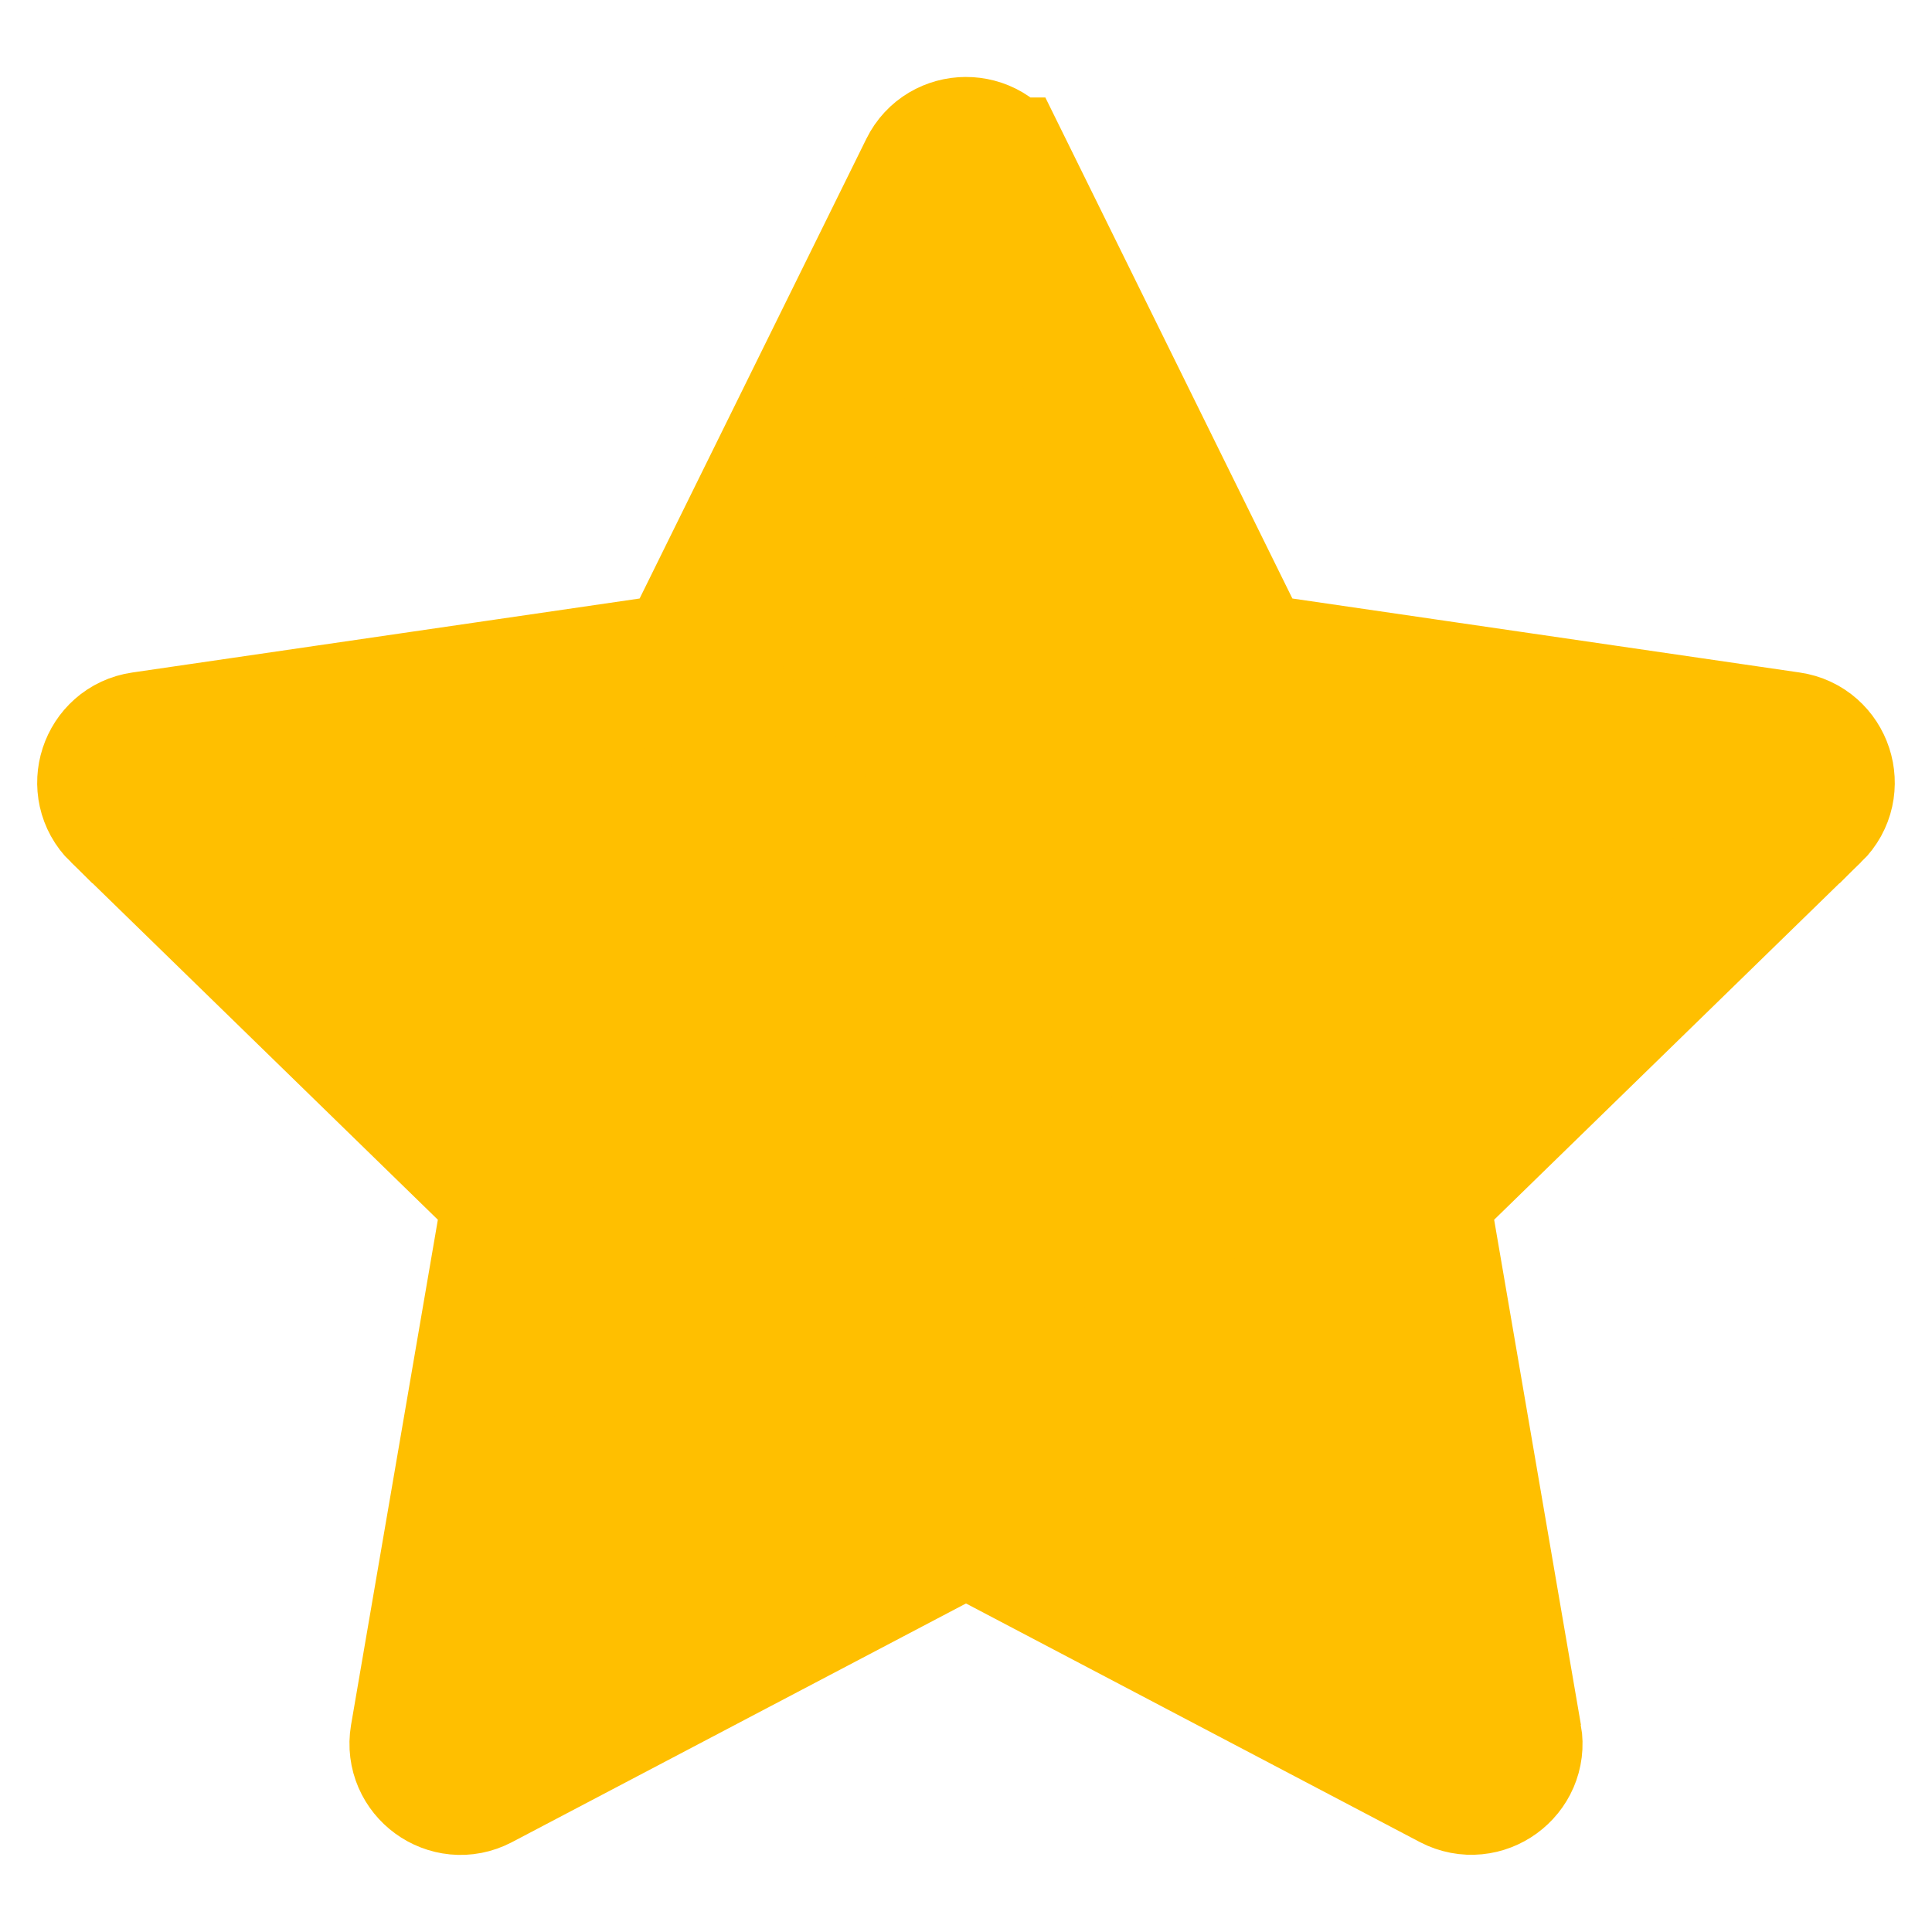 <svg width="13" height="13" viewBox="0 0 13 13" fill="none" xmlns="http://www.w3.org/2000/svg">
<path d="M4.636 4.484L4.376 4.522L0.962 5.02L0.962 5.02C0.76 5.049 0.678 5.299 0.825 5.443L0.826 5.443L3.295 7.849L3.484 8.033L3.439 8.292L2.855 11.691C2.855 11.691 2.855 11.691 2.855 11.691C2.821 11.894 3.034 12.047 3.212 11.953L3.214 11.952L6.267 10.347L6.5 10.224L6.733 10.347L9.786 11.952L9.786 11.952C9.968 12.047 10.179 11.891 10.145 11.692L4.636 4.484ZM4.636 4.484L4.752 4.249L6.278 1.155C6.367 0.974 6.63 0.97 6.722 1.156C6.722 1.156 6.723 1.156 6.723 1.156L8.248 4.249L8.364 4.484L8.624 4.522L12.038 5.02L12.038 5.02C12.239 5.049 12.322 5.299 12.175 5.443L12.174 5.443L9.705 7.849L9.516 8.033L9.561 8.292L10.145 11.691L4.636 4.484Z" fill="#FFBF00" stroke="#FFBF00"/>
</svg>
